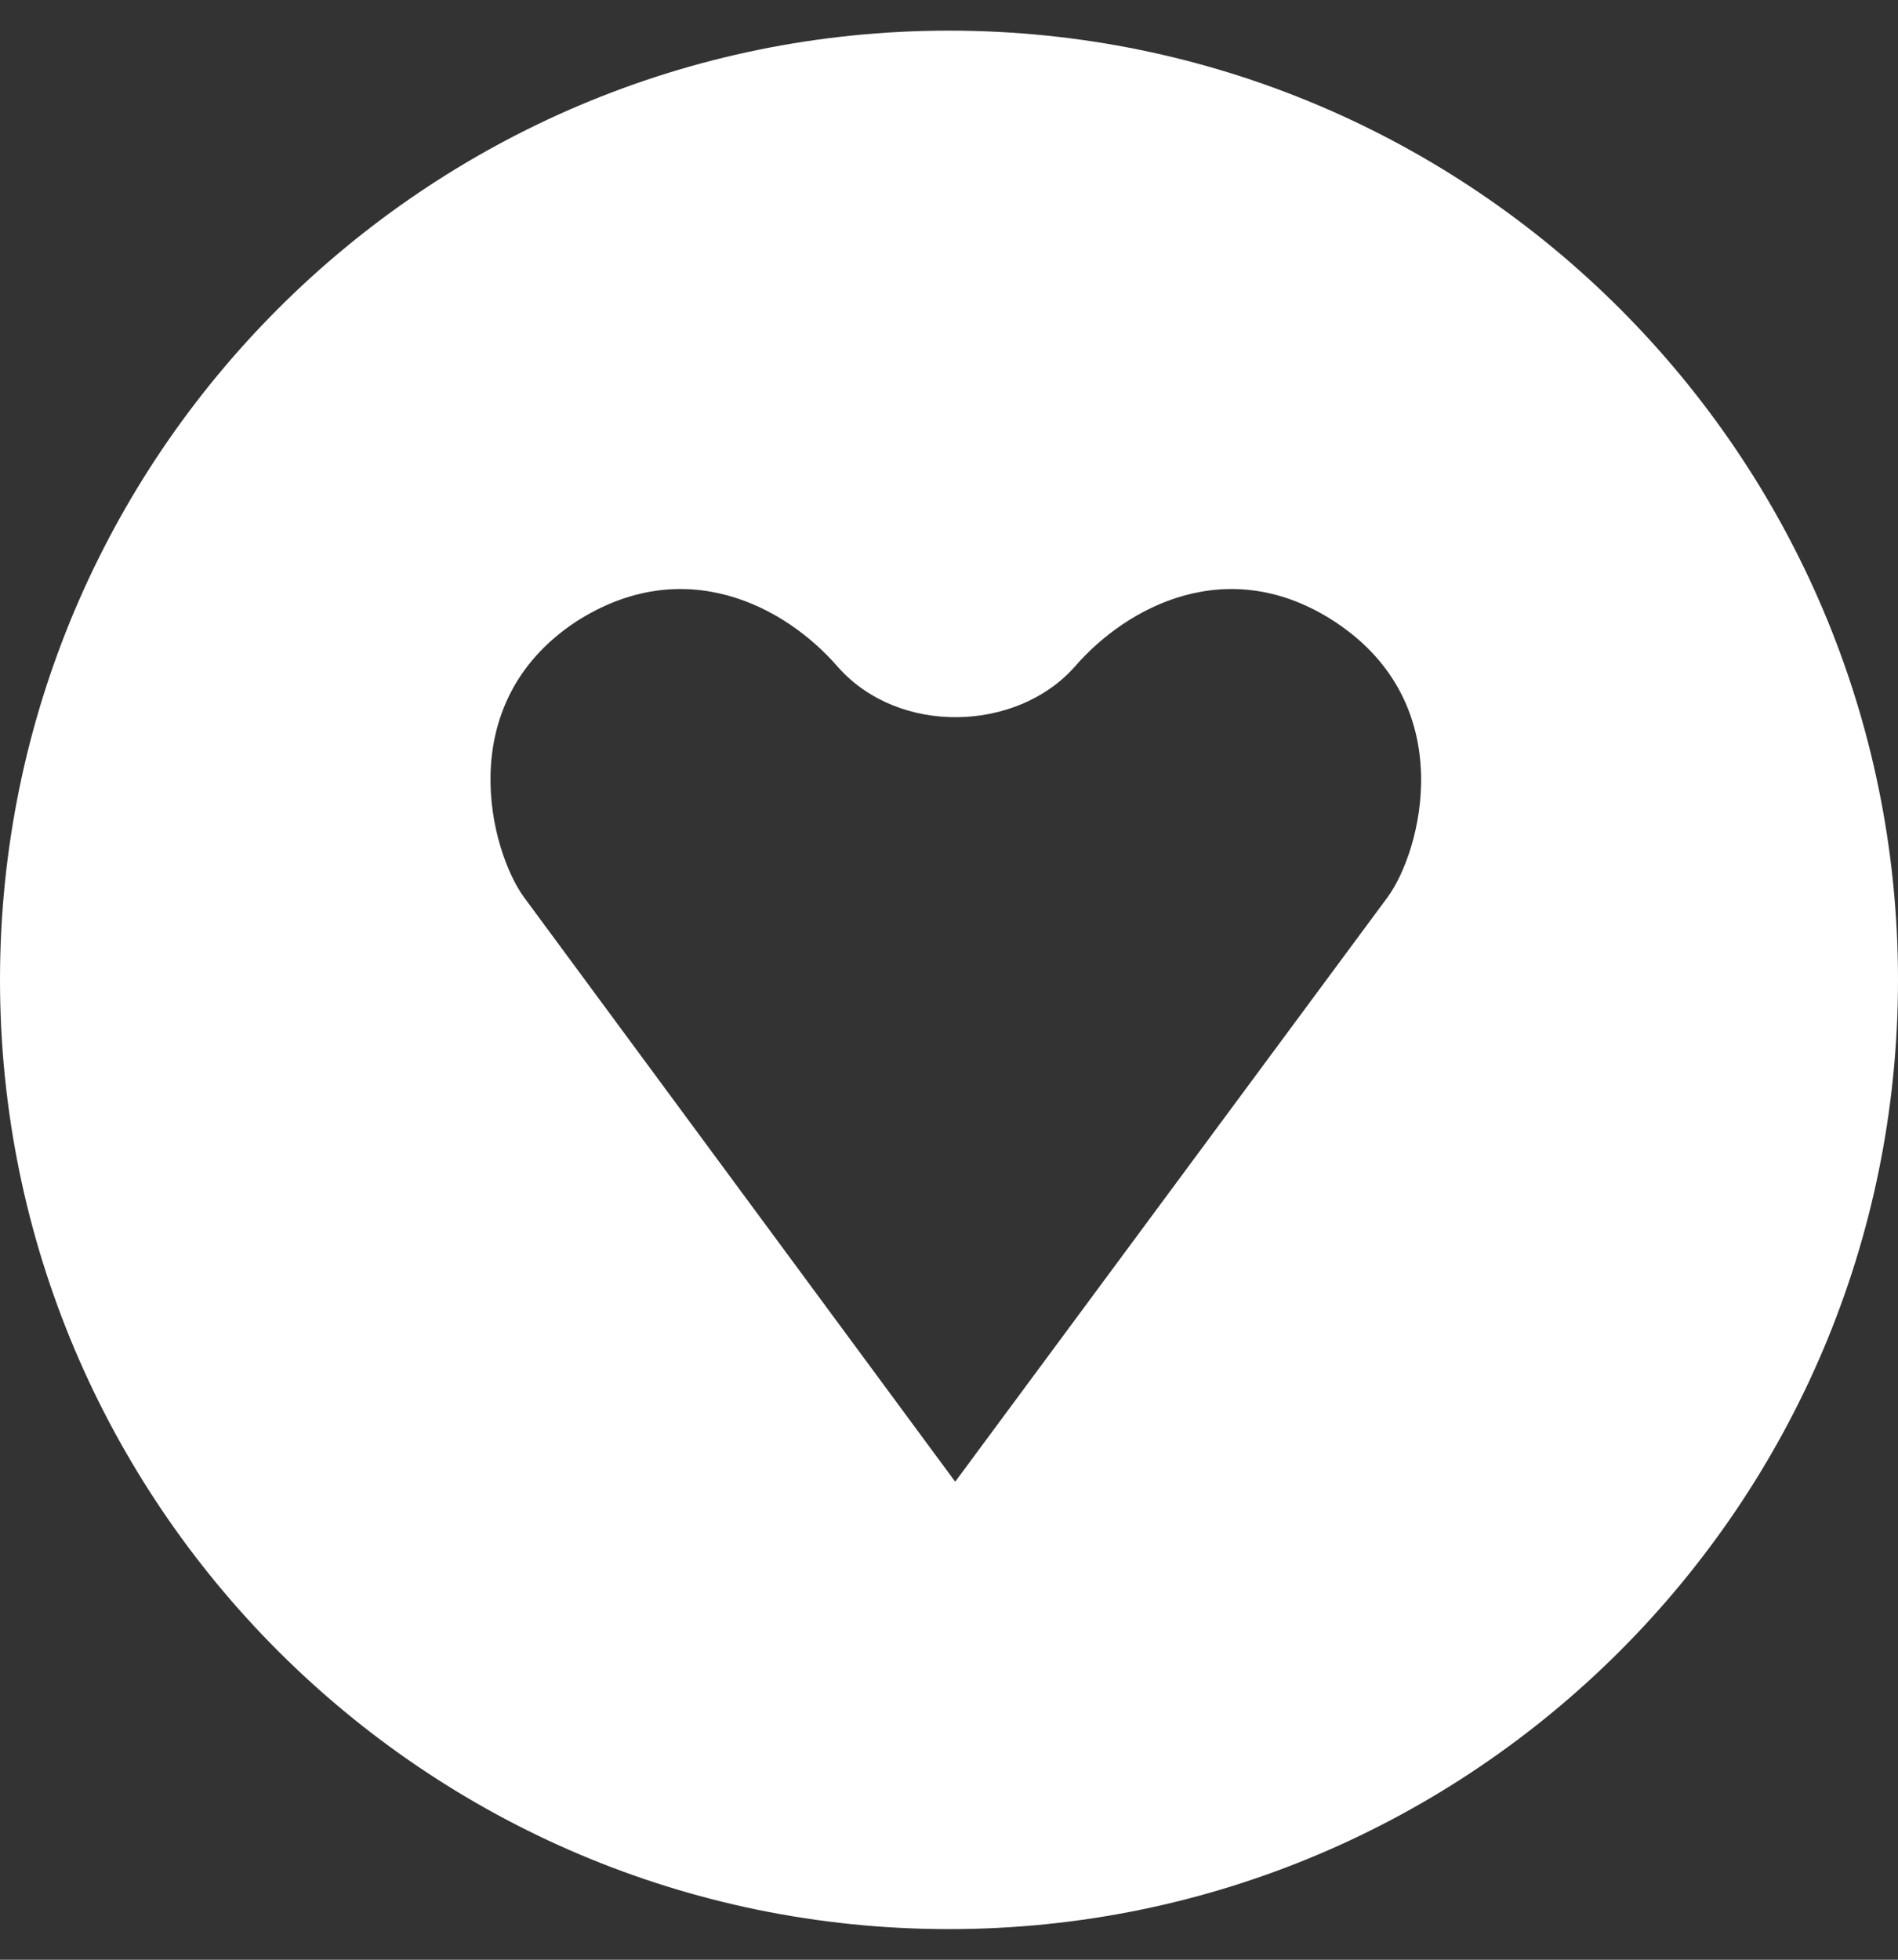<svg version="1.1" xmlns="http://www.w3.org/2000/svg" xlink="http://www.w3.org/1999/xlink" x="0px" y="0px" width="15px" height="15.484px" viewBox="0 0 15 15.484" style="enable-background:new 0 0 15 15;" space="preserve">
    <rect x="0" y="0" width="15" height="15.484" fill="#333333" stroke="none"/>
    <path d="M7.5,0.242C3.36,0.242,0,3.602,0,7.742s3.36,7.5,7.5,7.5s7.5,-3.36,7.5,-7.5S11.64,0.242,7.5,0.242zm3.466,6.847l-3.417,4.618l-3.408,-4.618c-0.263,-0.36,-0.578,-1.524,0.411,-2.177c0.85,-0.547,1.651,-0.127,2.072,0.36c0.481,0.541,1.409,0.511,1.866,0c0.42,-0.487,1.222,-0.907,2.059,-0.36c0.995,0.653,0.683,1.815,0.417,2.177z" fill="#FFFFFF"/>
    </svg>